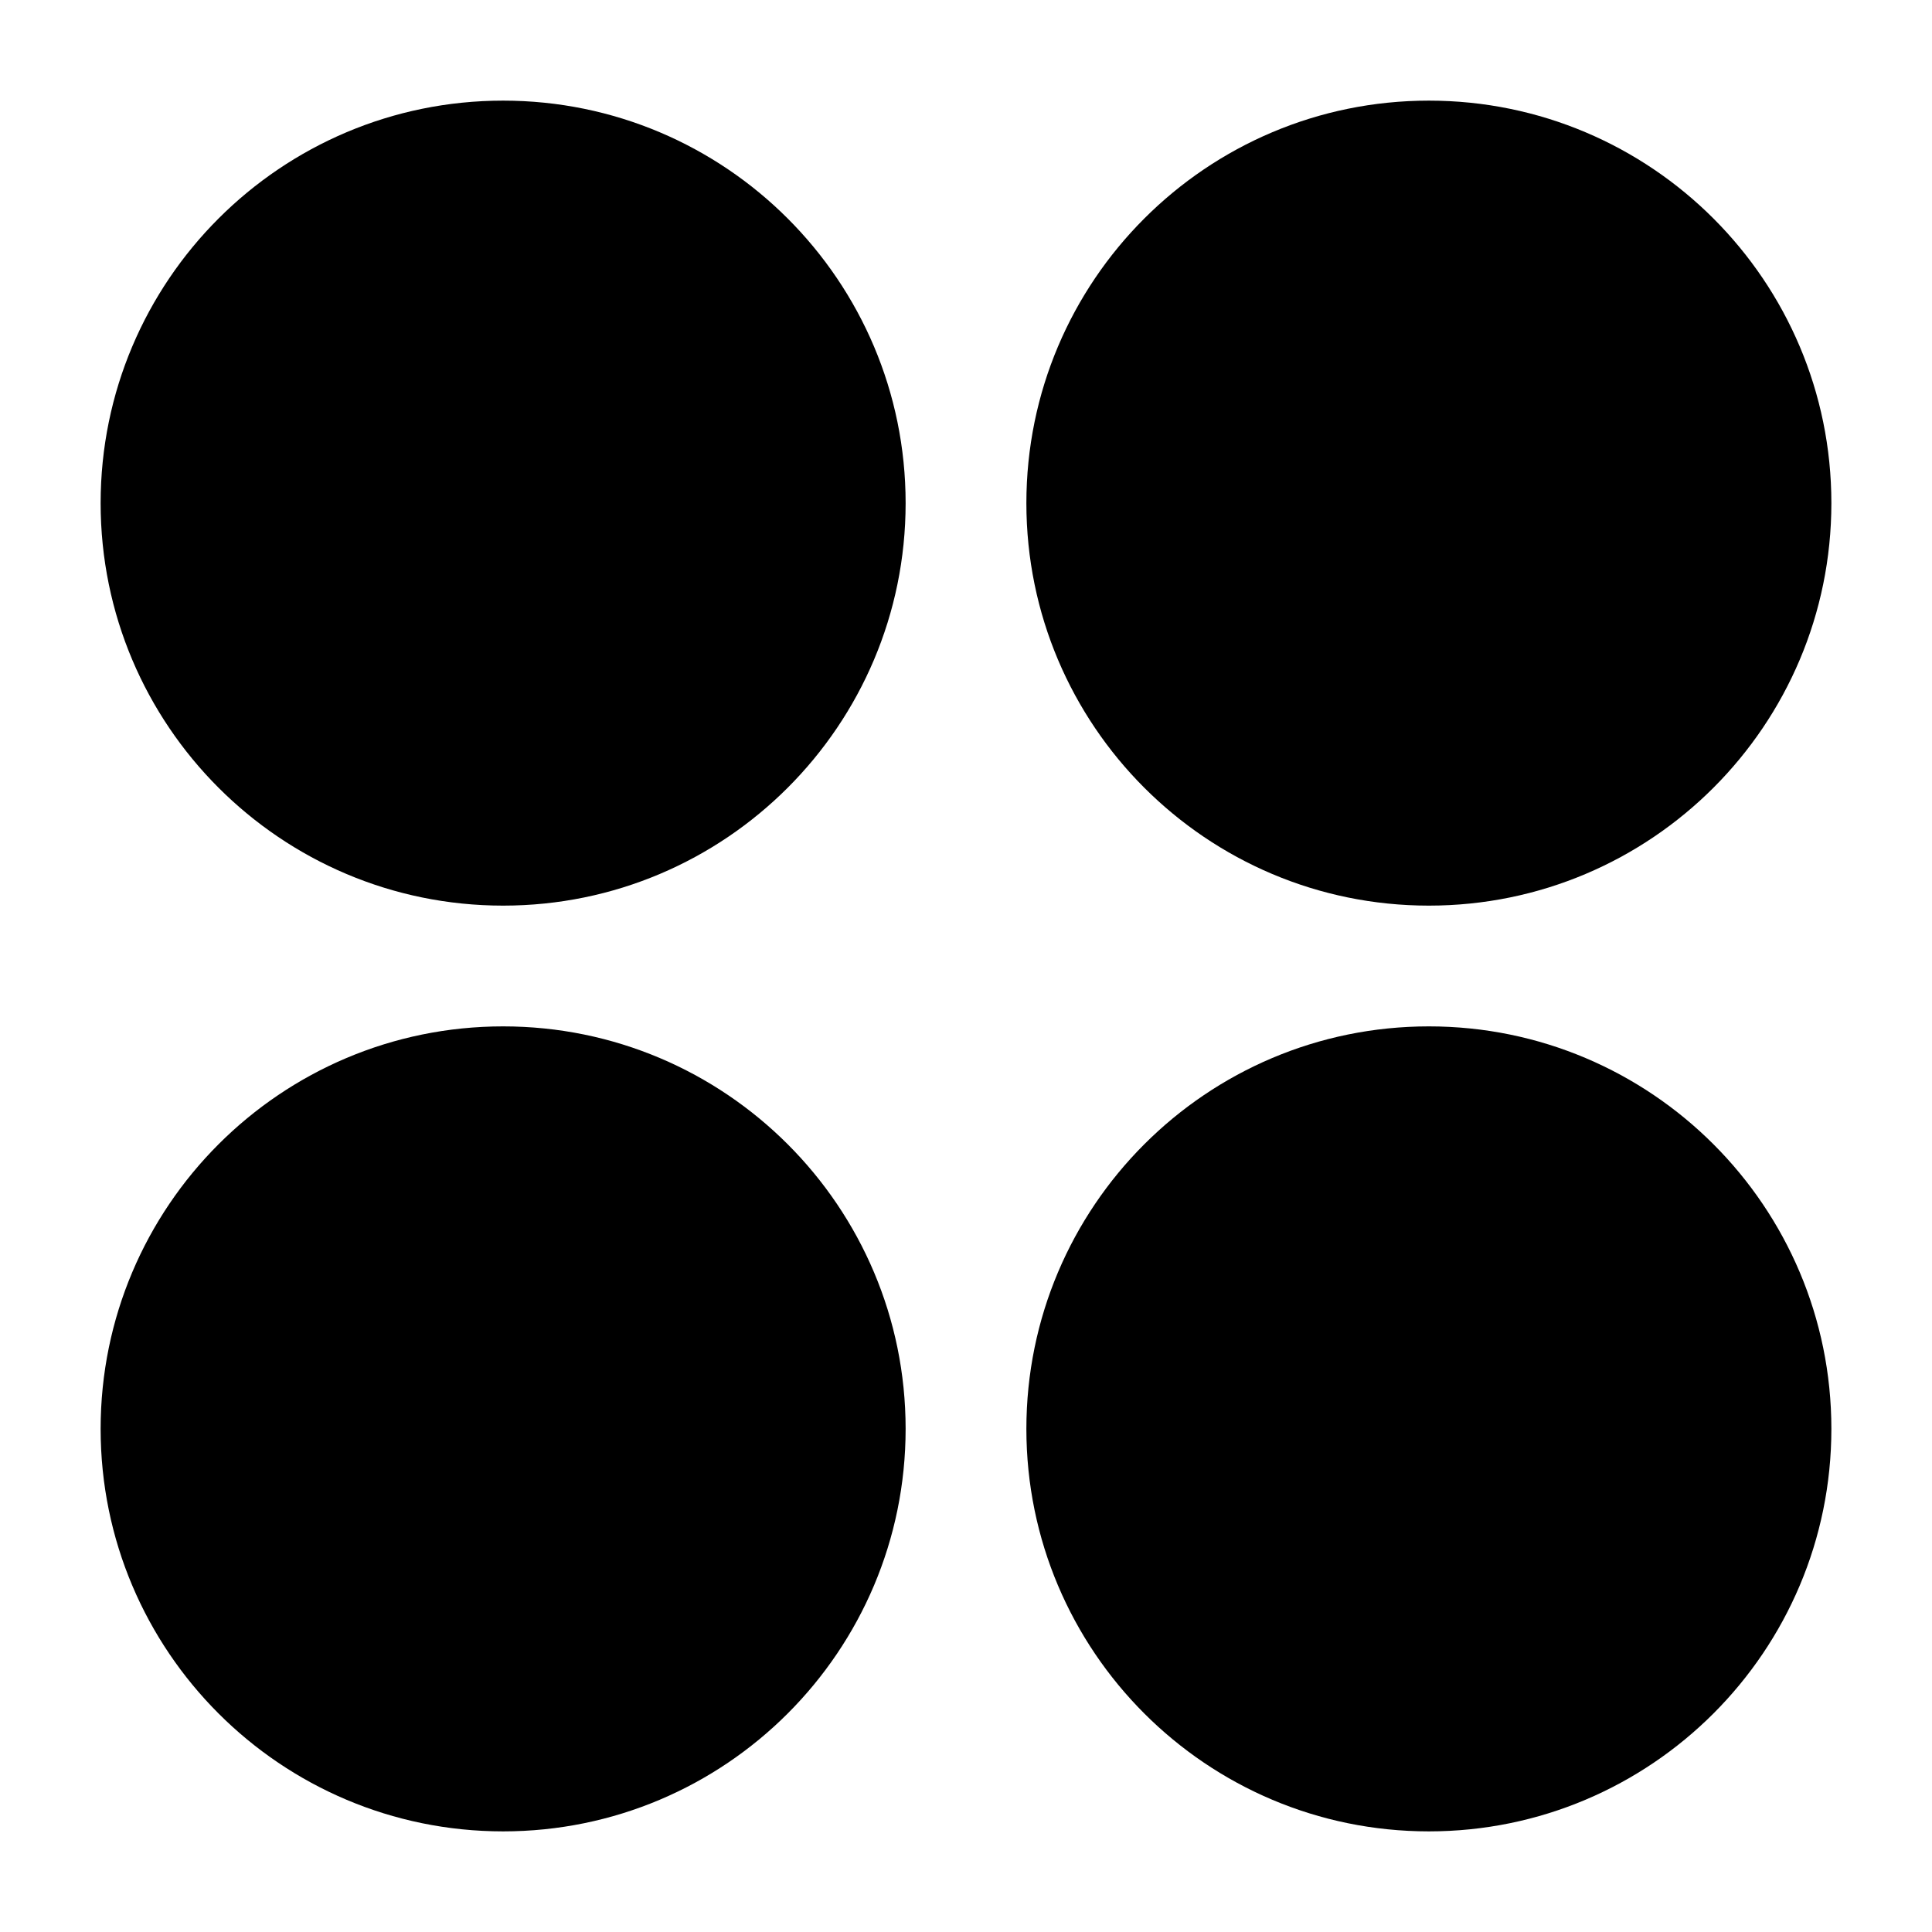 <svg width="24" height="24" viewBox="0 0 24 24" xmlns="http://www.w3.org/2000/svg">
    <path d="M12.75 6.25C12.75 3.489 14.989 1.25 17.75 1.25C20.511 1.25 22.75 3.489 22.75 6.25C22.75 9.011 20.511 11.25 17.75 11.25C14.989 11.25 12.75 9.011 12.75 6.25Z"/>
    <path d="M1.25 6.25C1.25 3.489 3.489 1.25 6.25 1.25C9.011 1.25 11.25 3.489 11.25 6.25C11.25 9.011 9.011 11.25 6.25 11.25C3.489 11.25 1.25 9.011 1.25 6.25Z"/>
    <path d="M12.75 17.75C12.75 14.989 14.989 12.75 17.75 12.75C20.511 12.75 22.75 14.989 22.75 17.75C22.75 20.511 20.511 22.75 17.75 22.75C14.989 22.75 12.75 20.511 12.75 17.75Z"/>
    <path d="M1.25 17.75C1.25 14.989 3.489 12.75 6.25 12.75C9.011 12.75 11.25 14.989 11.25 17.75C11.25 20.511 9.011 22.75 6.25 22.75C3.489 22.75 1.25 20.511 1.25 17.75Z"/>
</svg>
